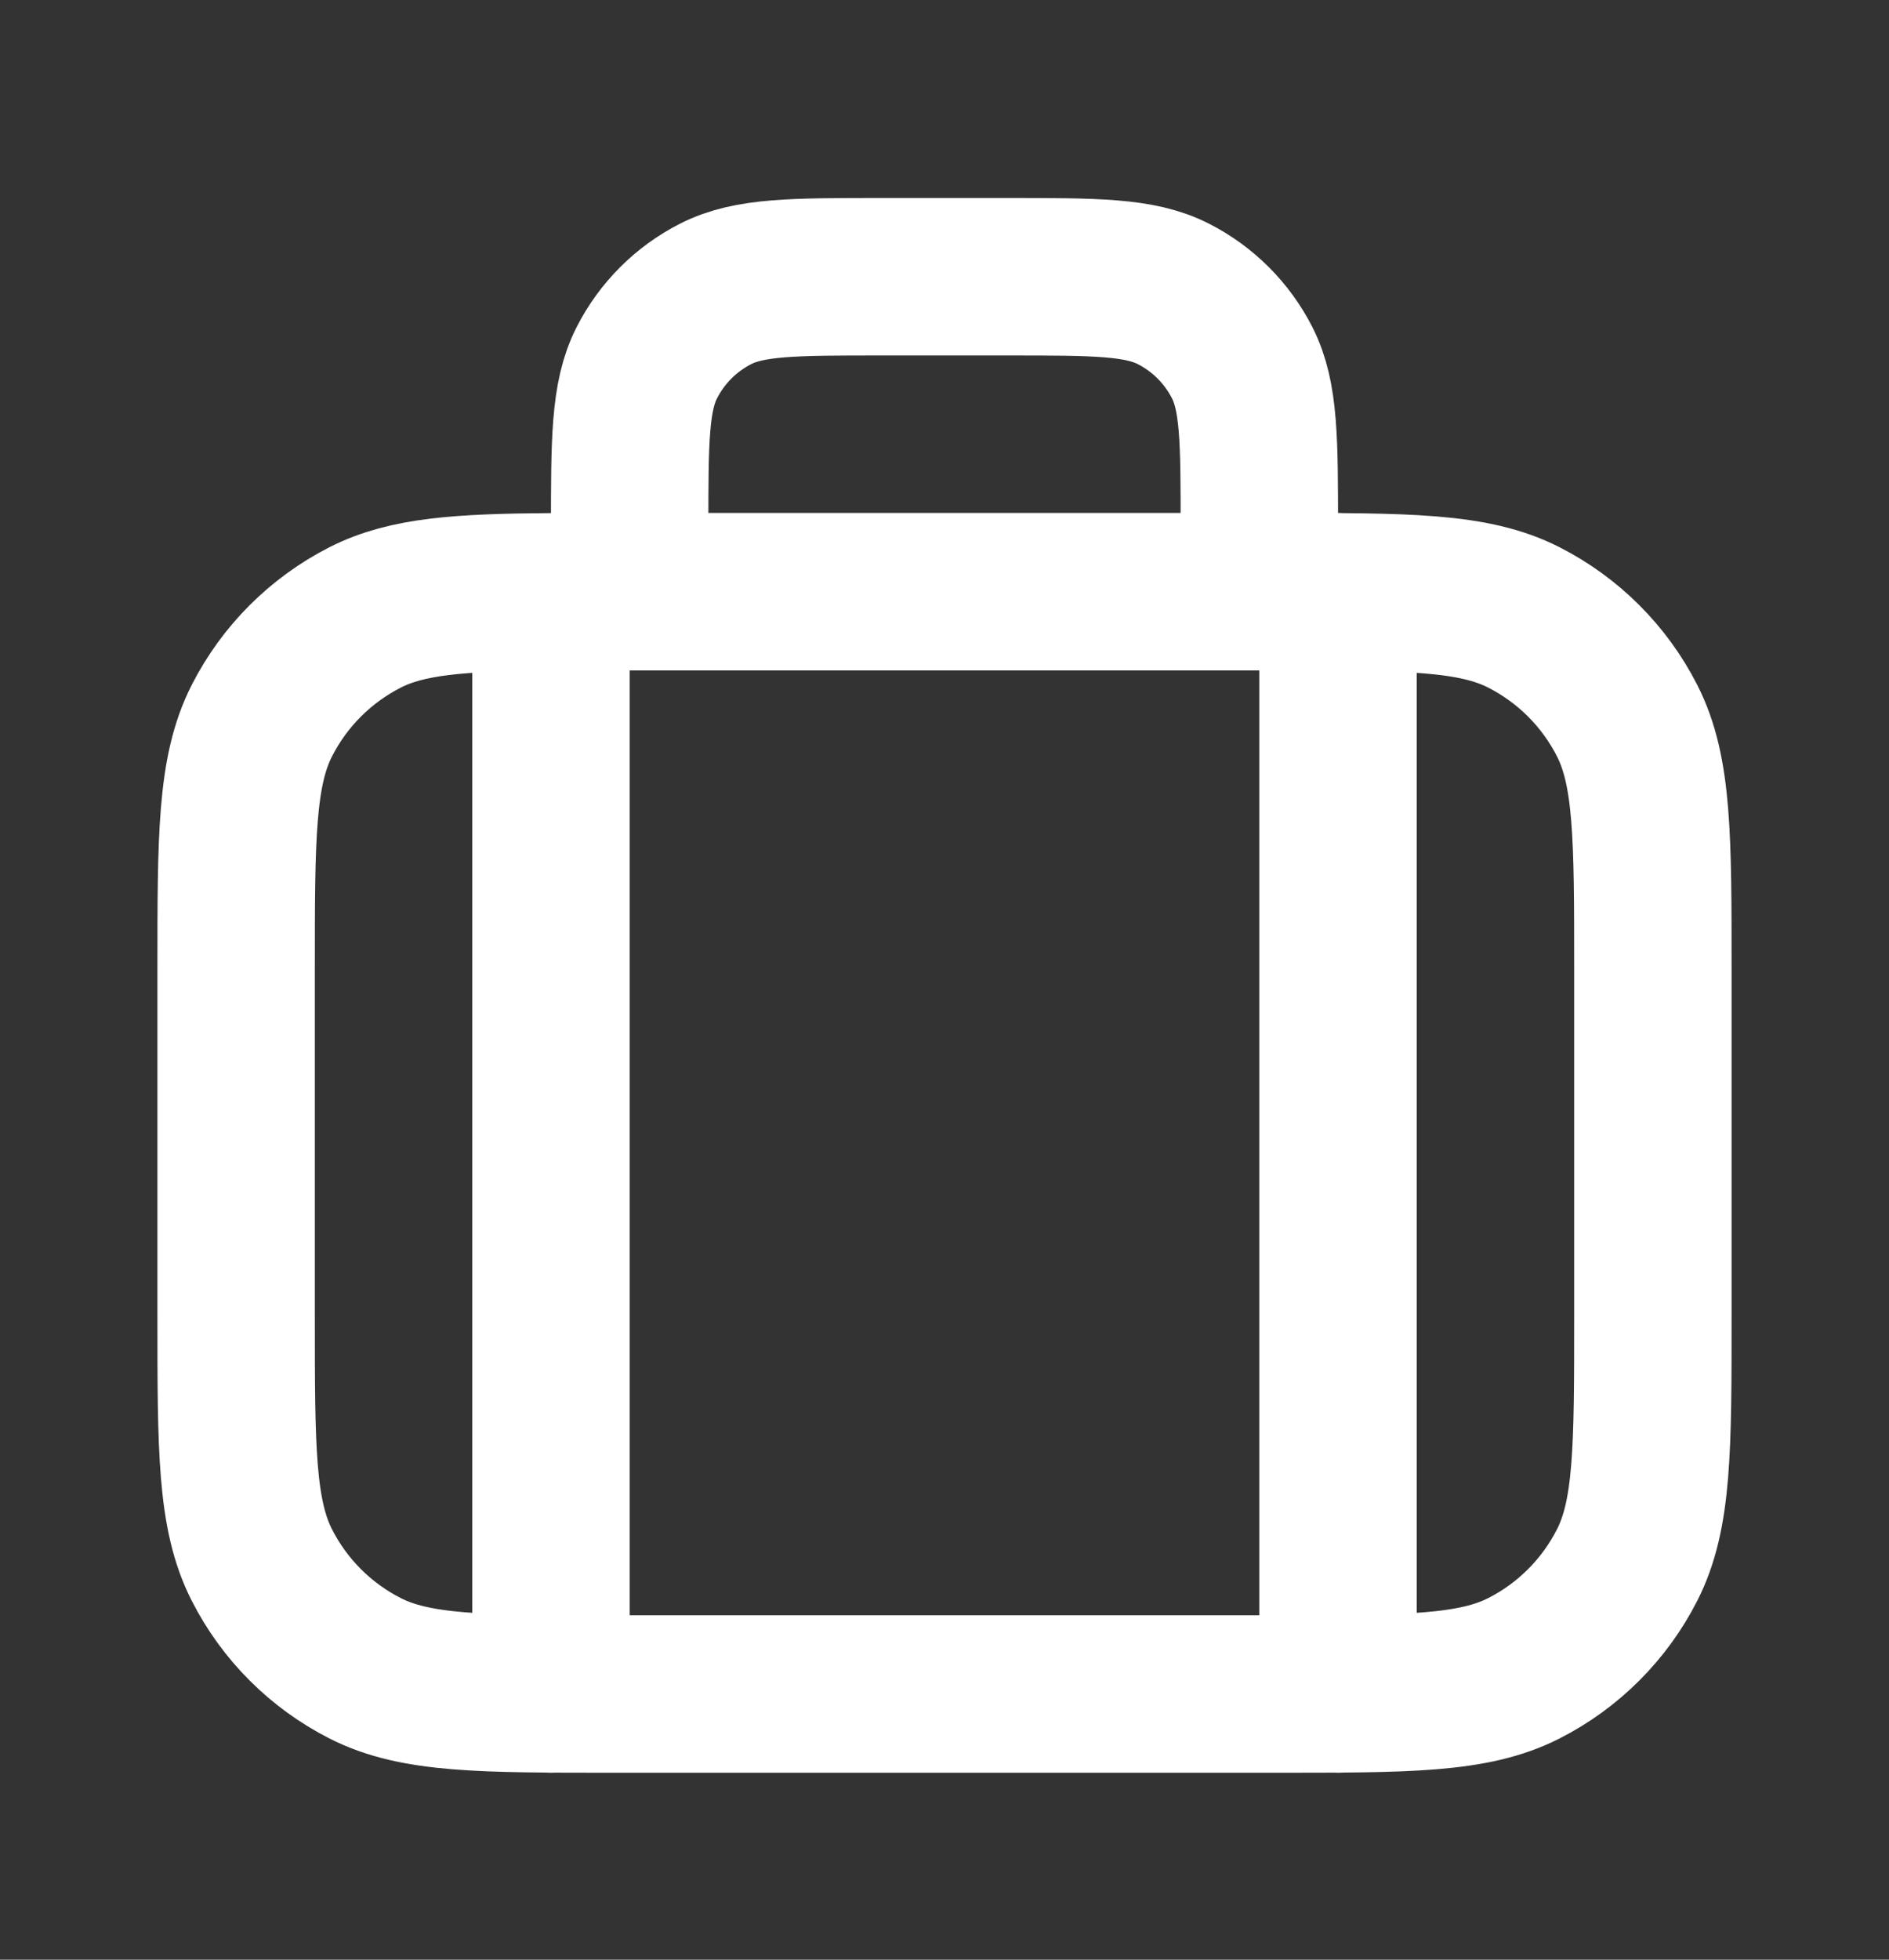 <svg width="27" height="28" viewBox="0 0 27 28" fill="none" xmlns="http://www.w3.org/2000/svg">
<rect x="0" y="0" width="27" height="28" fill="#333333" stroke="none"/>
<path d="M9 8.454V7.554C9 6.294 9 5.664 9.245 5.183C9.461 4.759 9.805 4.415 10.229 4.199C10.71 3.954 11.34 3.954 12.6 3.954H14.4C15.66 3.954 16.29 3.954 16.771 4.199C17.195 4.415 17.539 4.759 17.755 5.183C18 5.664 18 6.294 18 7.554V8.454M18 8.454H8.775C8.448 8.454 8.149 8.454 7.875 8.456M18 8.454H19.125M7.875 24.204V8.456M7.875 8.456C6.564 8.465 5.815 8.518 5.218 8.822C4.583 9.146 4.066 9.662 3.743 10.297C3.375 11.019 3.375 11.964 3.375 13.854V18.804C3.375 20.694 3.375 21.639 3.743 22.361C4.066 22.996 4.583 23.513 5.218 23.836C5.94 24.204 6.885 24.204 8.775 24.204H18.225C20.115 24.204 21.06 24.204 21.782 23.836C22.417 23.513 22.934 22.996 23.257 22.361C23.625 21.639 23.625 20.694 23.625 18.804V13.854C23.625 11.964 23.625 11.019 23.257 10.297C22.934 9.662 22.417 9.146 21.782 8.822C21.06 8.454 20.115 8.454 18.225 8.454H19.125M19.125 24.204V8.454" stroke="white" stroke-width="2.25" stroke-linecap="round" stroke-linejoin="round"/>
</svg>
